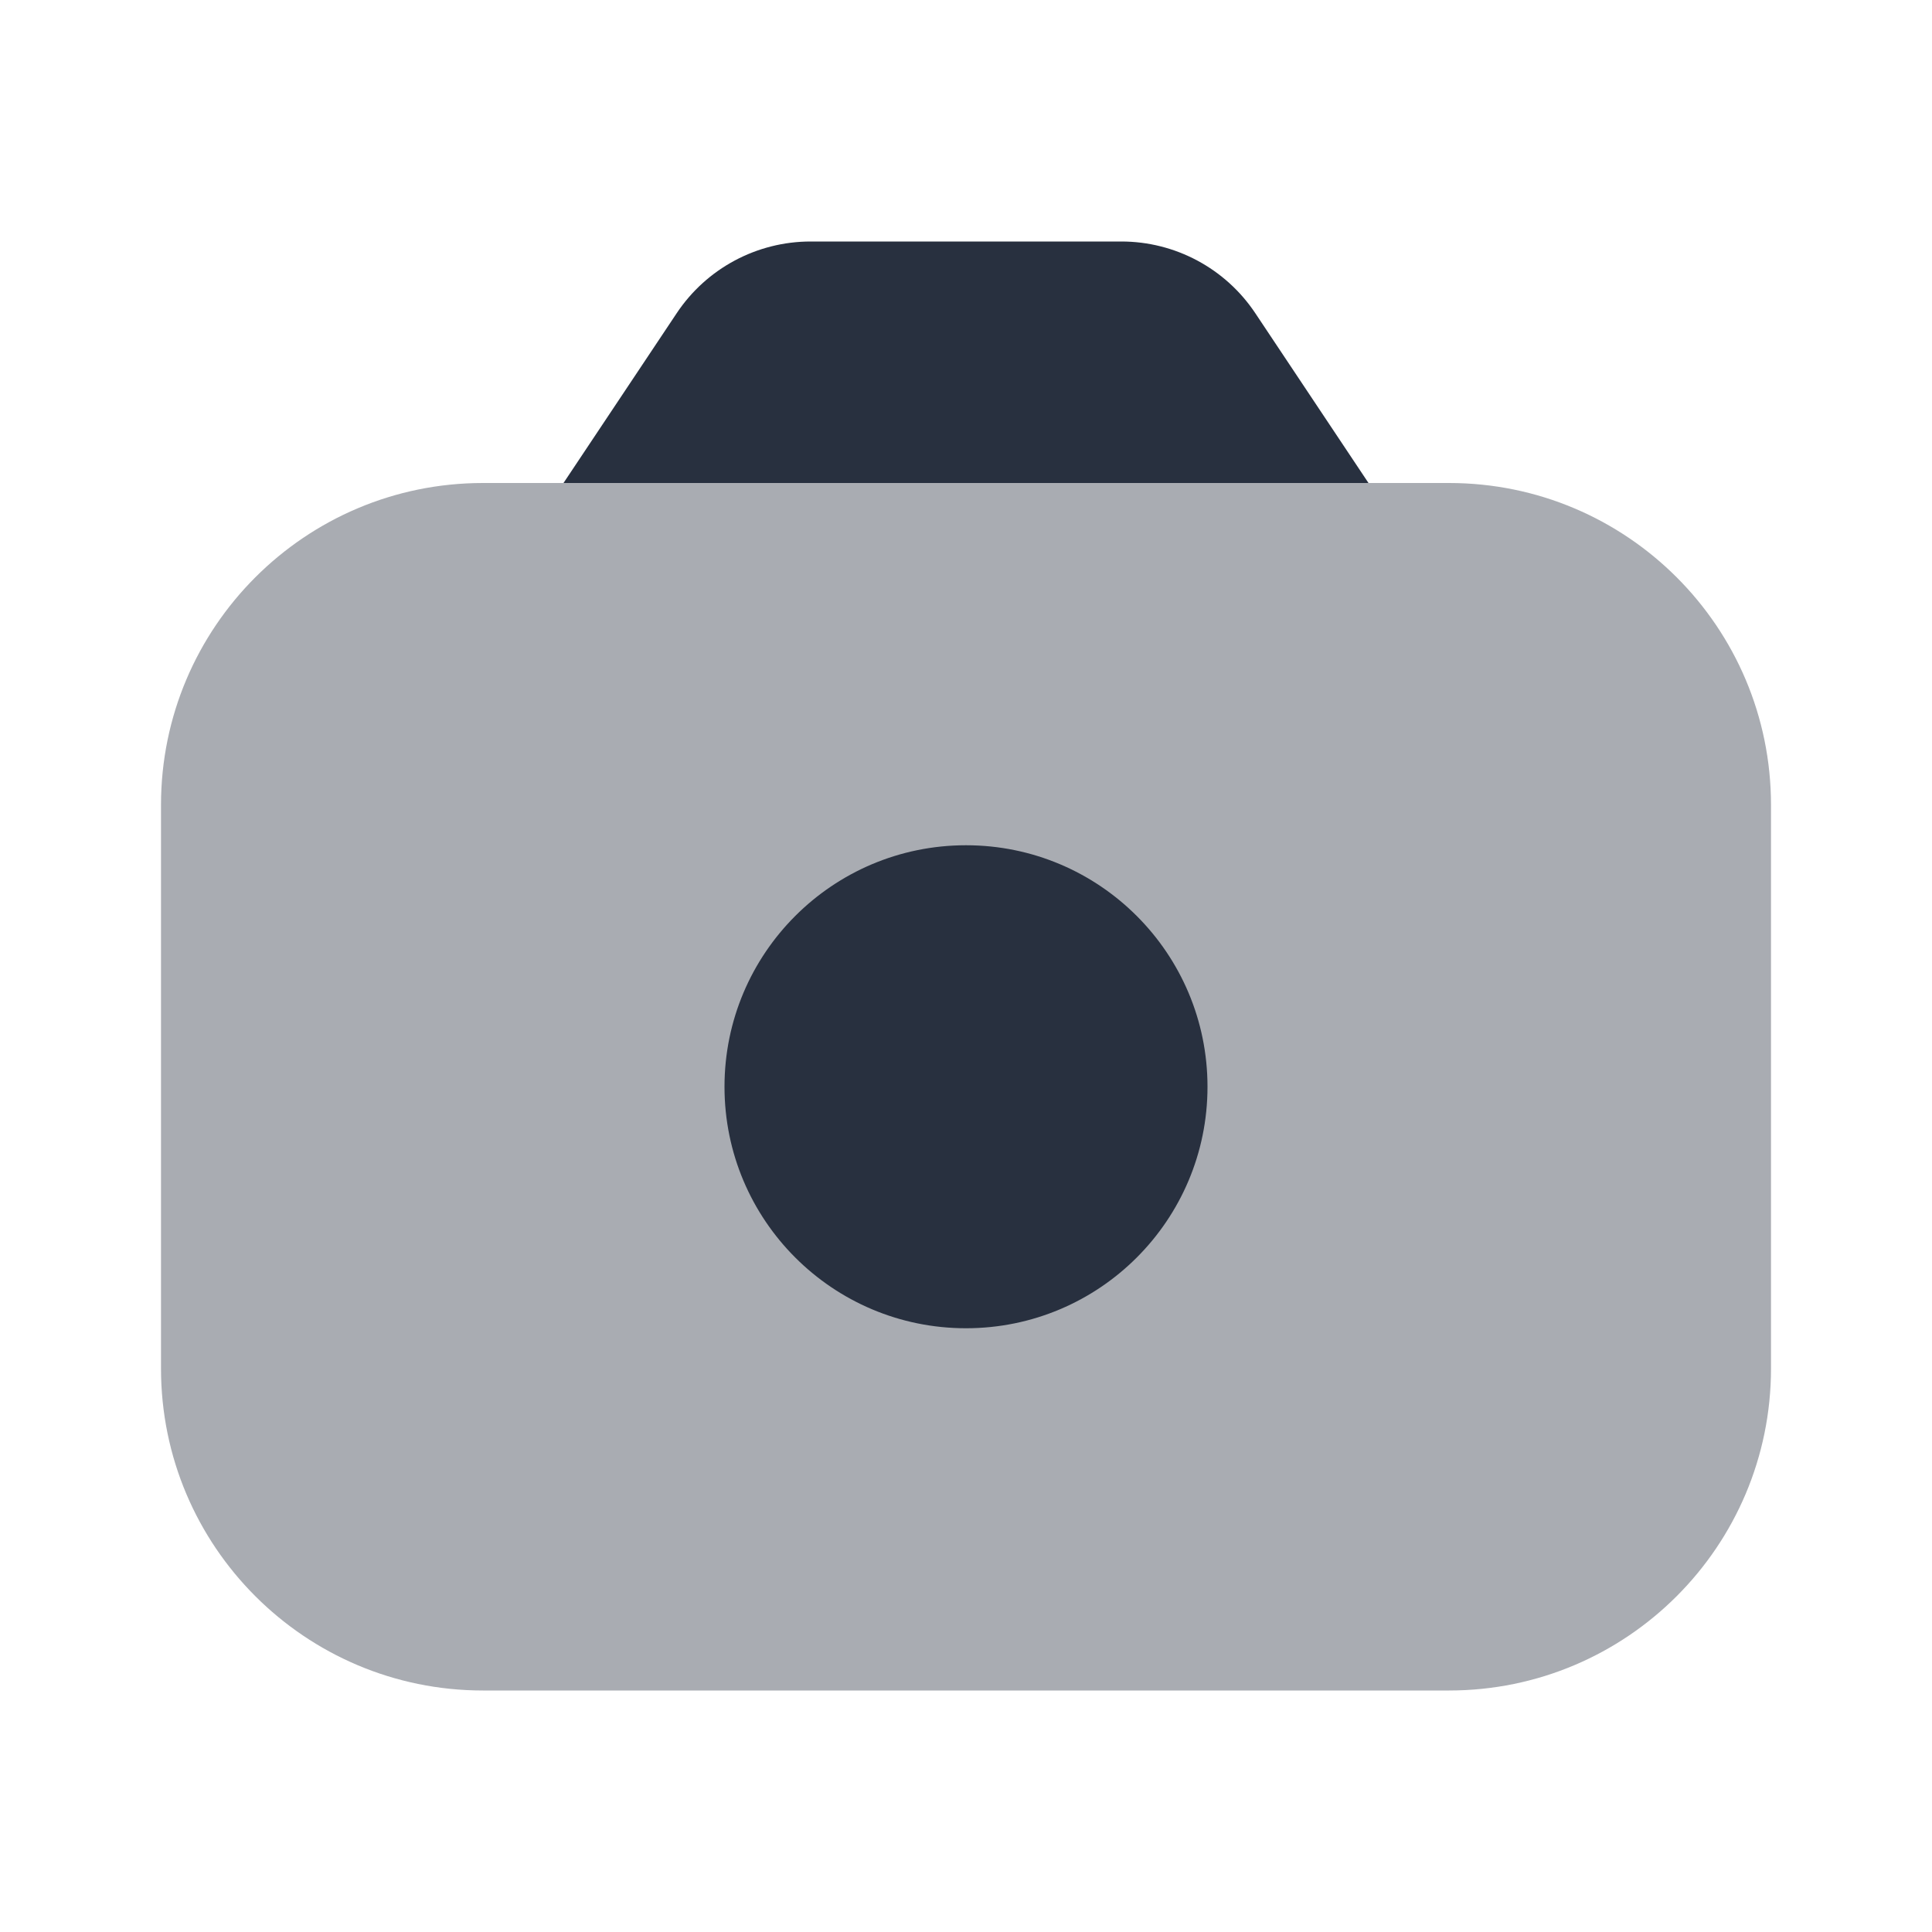 <svg width="24" height="24" viewBox="0 0 24 24" fill="none" xmlns="http://www.w3.org/2000/svg">
    <path opacity="0.4"
          d="M2 10C2 7.791 3.791 6 6 6H18C20.209 6 22 7.791 22 10V17C22 19.209 20.209 21 18 21H6C3.791 21 2 19.209 2 17V10Z"
          fill="#28303F"/>
    <path d="M15 13.5C15 15.157 13.657 16.5 12 16.5C10.343 16.5 9 15.157 9 13.5C9 11.843 10.343 10.5 12 10.5C13.657 10.5 15 11.843 15 13.5Z"
          fill="#28303F"/>
    <path d="M8.406 3.891L7 6H17L15.594 3.891C15.223 3.334 14.598 3 13.93 3H10.07C9.402 3 8.777 3.334 8.406 3.891Z"
          fill="#28303F"/>
</svg>
